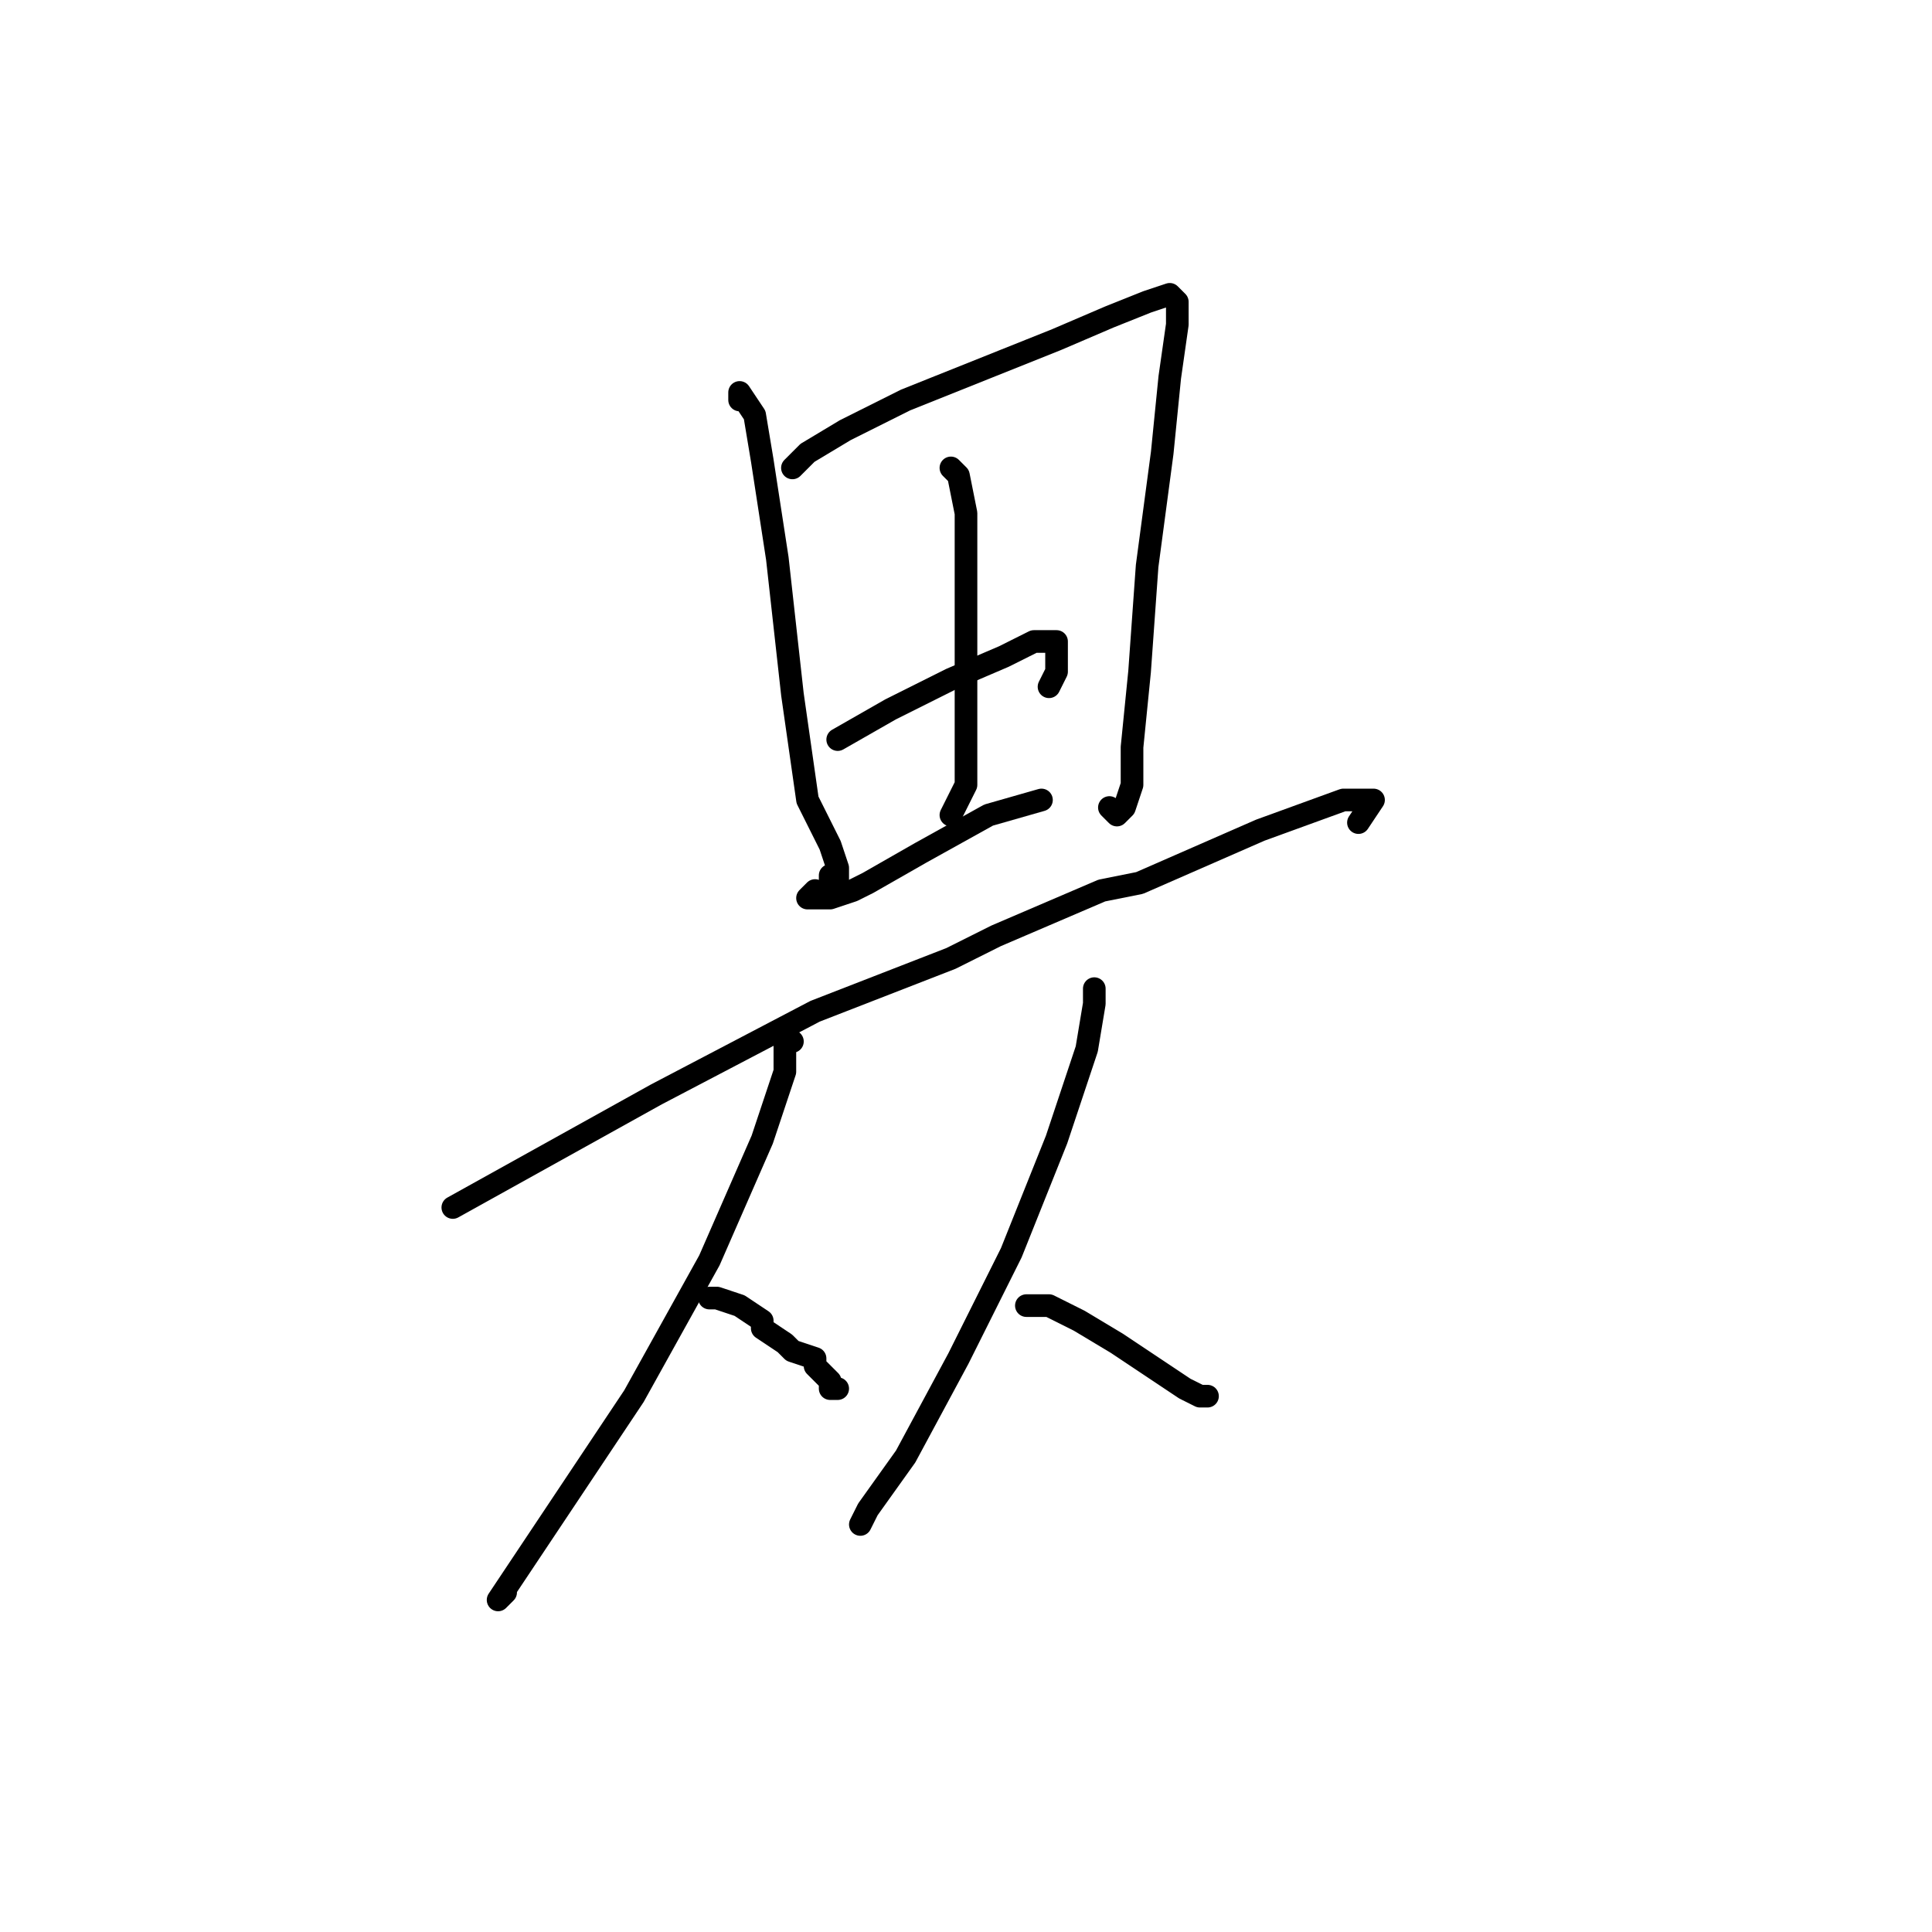 <?xml version="1.0" standalone="no"?>
    <svg width="256" height="256" xmlns="http://www.w3.org/2000/svg" version="1.1">
    <polyline stroke="black" stroke-width="3" stroke-linecap="round" fill="transparent" stroke-linejoin="round" points="98 53 98 52 100 55 101 61 103 74 105 92 107 106 110 112 111 115 111 116 111 117 110 117 110 116 110 116 " />
        <polyline stroke="black" stroke-width="3" stroke-linecap="round" fill="transparent" stroke-linejoin="round" points="105 62 107 60 112 57 120 53 130 49 140 45 147 42 152 40 155 39 156 40 156 42 156 43 155 50 154 60 152 75 151 89 150 99 150 104 149 107 148 108 147 107 147 107 " />
        <polyline stroke="black" stroke-width="3" stroke-linecap="round" fill="transparent" stroke-linejoin="round" points="126 62 127 63 128 68 128 78 128 90 128 98 128 104 126 108 126 108 " />
        <polyline stroke="black" stroke-width="3" stroke-linecap="round" fill="transparent" stroke-linejoin="round" points="111 98 118 94 126 90 133 87 137 85 138 85 140 85 140 86 140 89 139 91 139 91 " />
        <polyline stroke="black" stroke-width="3" stroke-linecap="round" fill="transparent" stroke-linejoin="round" points="108 118 107 119 109 119 110 119 113 118 115 117 122 113 131 108 138 106 138 106 " />
        <polyline stroke="black" stroke-width="3" stroke-linecap="round" fill="transparent" stroke-linejoin="round" points="60 160 69 155 87 145 108 134 126 127 132 124 146 118 151 117 167 110 178 106 182 106 180 109 180 109 " />
        <polyline stroke="black" stroke-width="3" stroke-linecap="round" fill="transparent" stroke-linejoin="round" points="105 138 104 138 104 142 101 151 94 167 84 185 74 200 68 209 66 212 67 211 67 211 " />
        <polyline stroke="black" stroke-width="3" stroke-linecap="round" fill="transparent" stroke-linejoin="round" points="94 172 95 172 98 173 101 175 101 176 104 178 105 179 108 180 108 181 110 183 110 184 111 184 111 184 " />
        <polyline stroke="black" stroke-width="3" stroke-linecap="round" fill="transparent" stroke-linejoin="round" points="145 131 145 133 144 139 141 148 140 151 134 166 127 180 120 193 115 200 114 202 114 202 " />
        <polyline stroke="black" stroke-width="3" stroke-linecap="round" fill="transparent" stroke-linejoin="round" points="136 173 139 173 143 175 148 178 154 182 157 184 159 185 160 185 160 185 " />
        </svg>